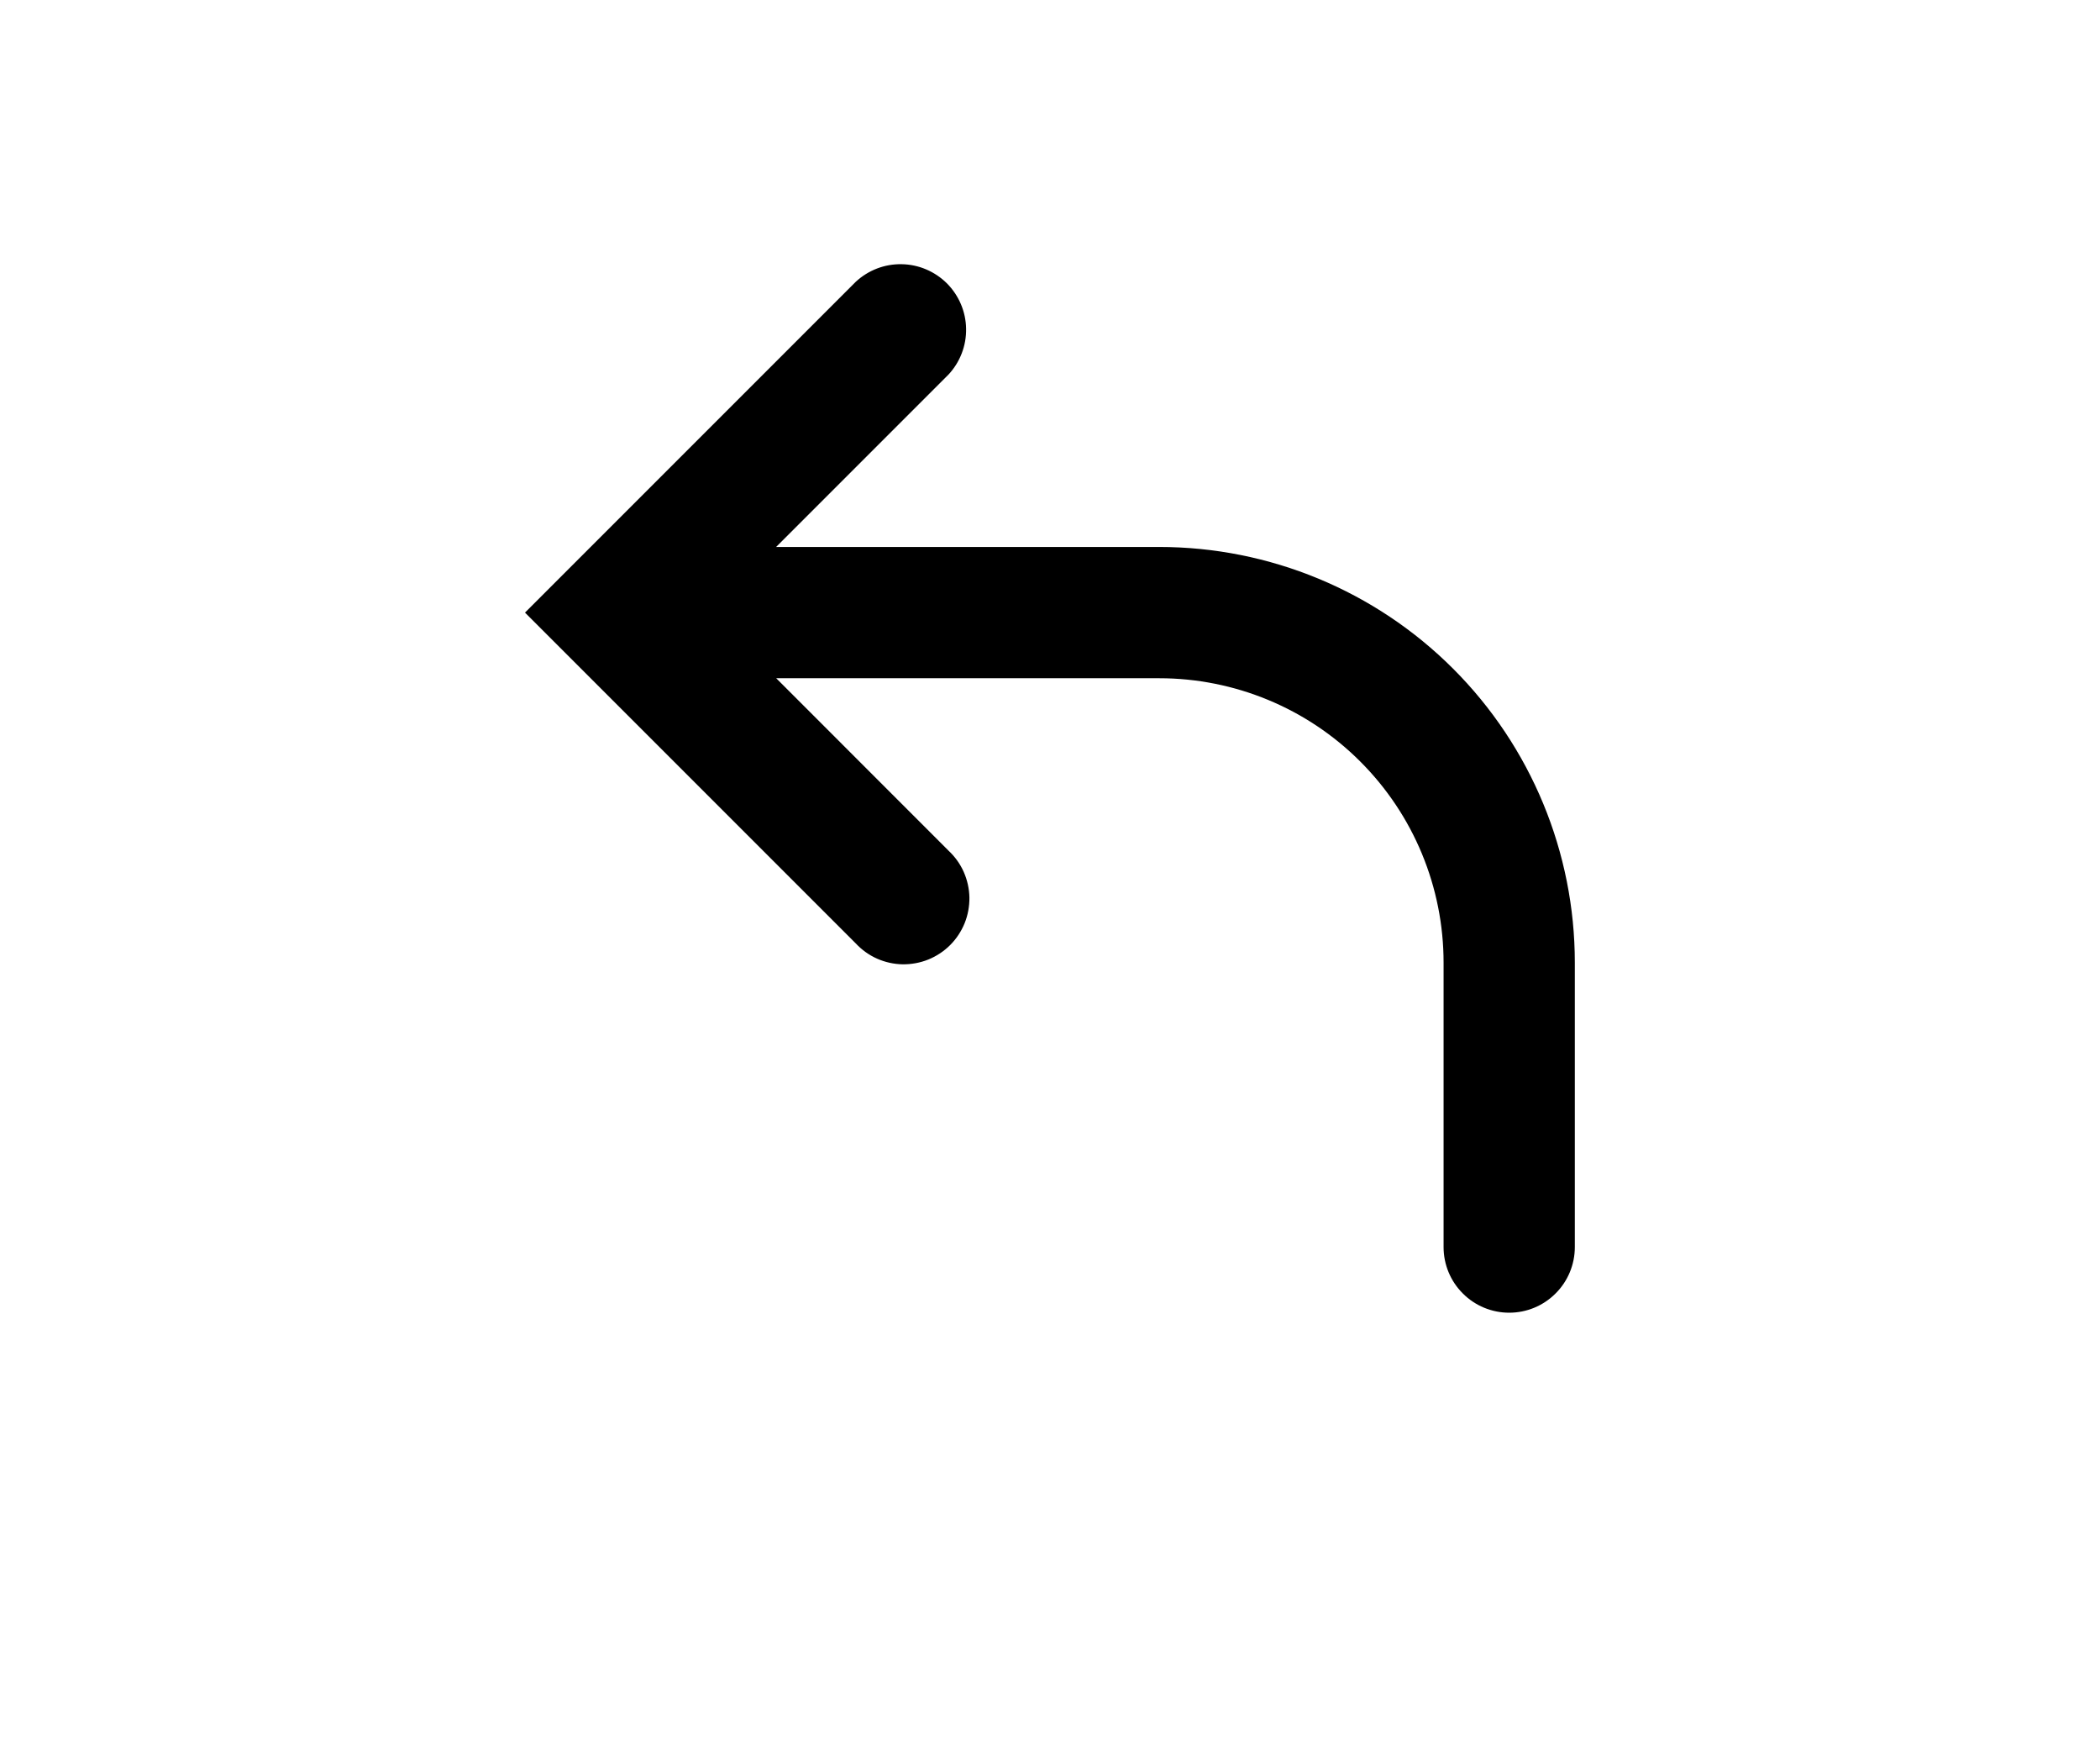 <svg width="24" height="20" viewBox="0 0 16 20" fill="none" xmlns="http://www.w3.org/2000/svg">
<path fill-rule="evenodd" clip-rule="evenodd" d="M6.84 9.72C6.914 9.789 6.973 9.871 7.014 9.963C7.055 10.056 7.077 10.155 7.079 10.255C7.08 10.356 7.062 10.456 7.024 10.55C6.986 10.643 6.93 10.728 6.859 10.799C6.788 10.87 6.703 10.926 6.61 10.964C6.516 11.002 6.416 11.02 6.315 11.019C6.215 11.017 6.115 10.995 6.023 10.954C5.931 10.913 5.849 10.854 5.78 10.78L2.53 7.53L2 7L2.53 6.47L5.78 3.22C5.922 3.088 6.11 3.015 6.305 3.019C6.499 3.022 6.684 3.101 6.822 3.238C6.959 3.376 7.038 3.561 7.041 3.755C7.045 3.95 6.972 4.138 6.84 4.28L4.87 6.25H9.248C10.508 6.25 11.716 6.75 12.607 7.641C13.498 8.532 13.998 9.74 13.998 11V14.25C13.998 14.449 13.919 14.64 13.778 14.78C13.638 14.921 13.447 15 13.248 15C13.049 15 12.858 14.921 12.718 14.78C12.577 14.64 12.498 14.449 12.498 14.25V11C12.498 10.138 12.156 9.311 11.546 8.702C10.937 8.092 10.11 7.75 9.248 7.75H4.871L6.84 9.72Z" fill="black"/>
</svg>
